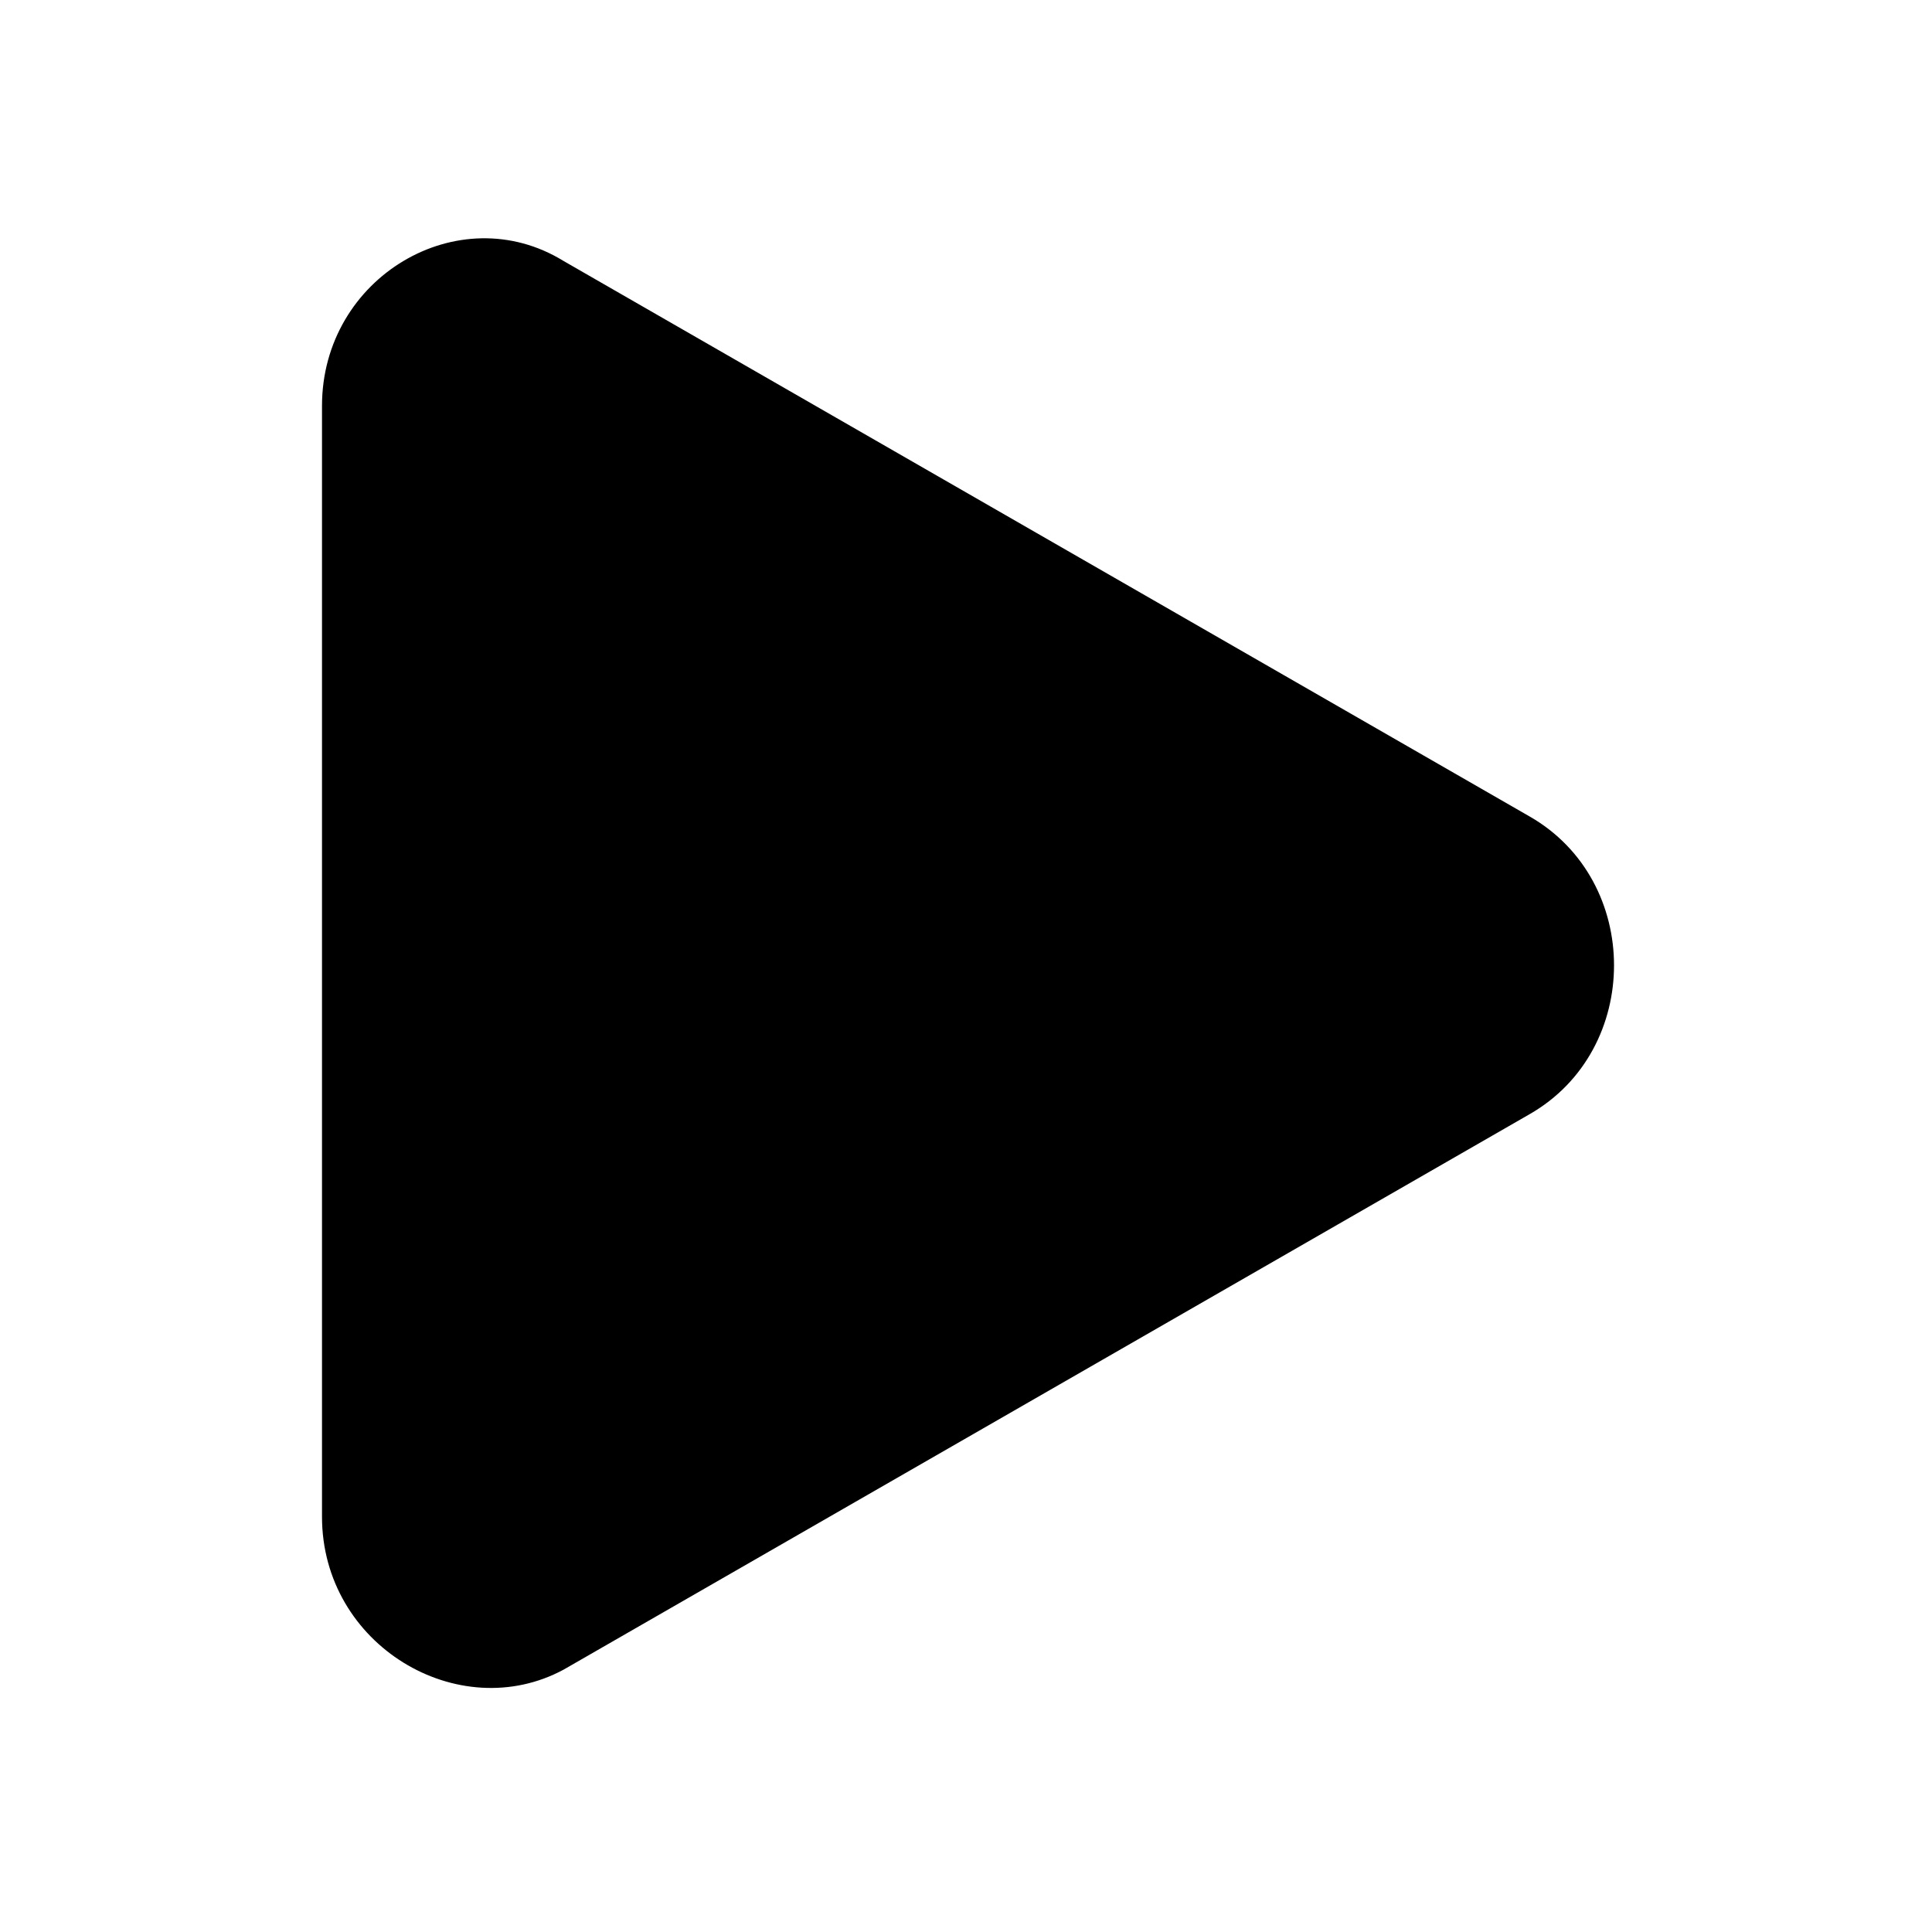 <svg width="300" height="300" viewBox="0 0 300 300" fill="none" xmlns="http://www.w3.org/2000/svg">
<path d="M50 235.52V63.02C50 43.02 71.25 30.52 87.5 40.52L237.5 126.77C255 136.77 255 163.02 237.5 173.02L87.5 259.27C71.25 268.02 50 255.52 50 235.52Z" fill="black"/>
</svg>
